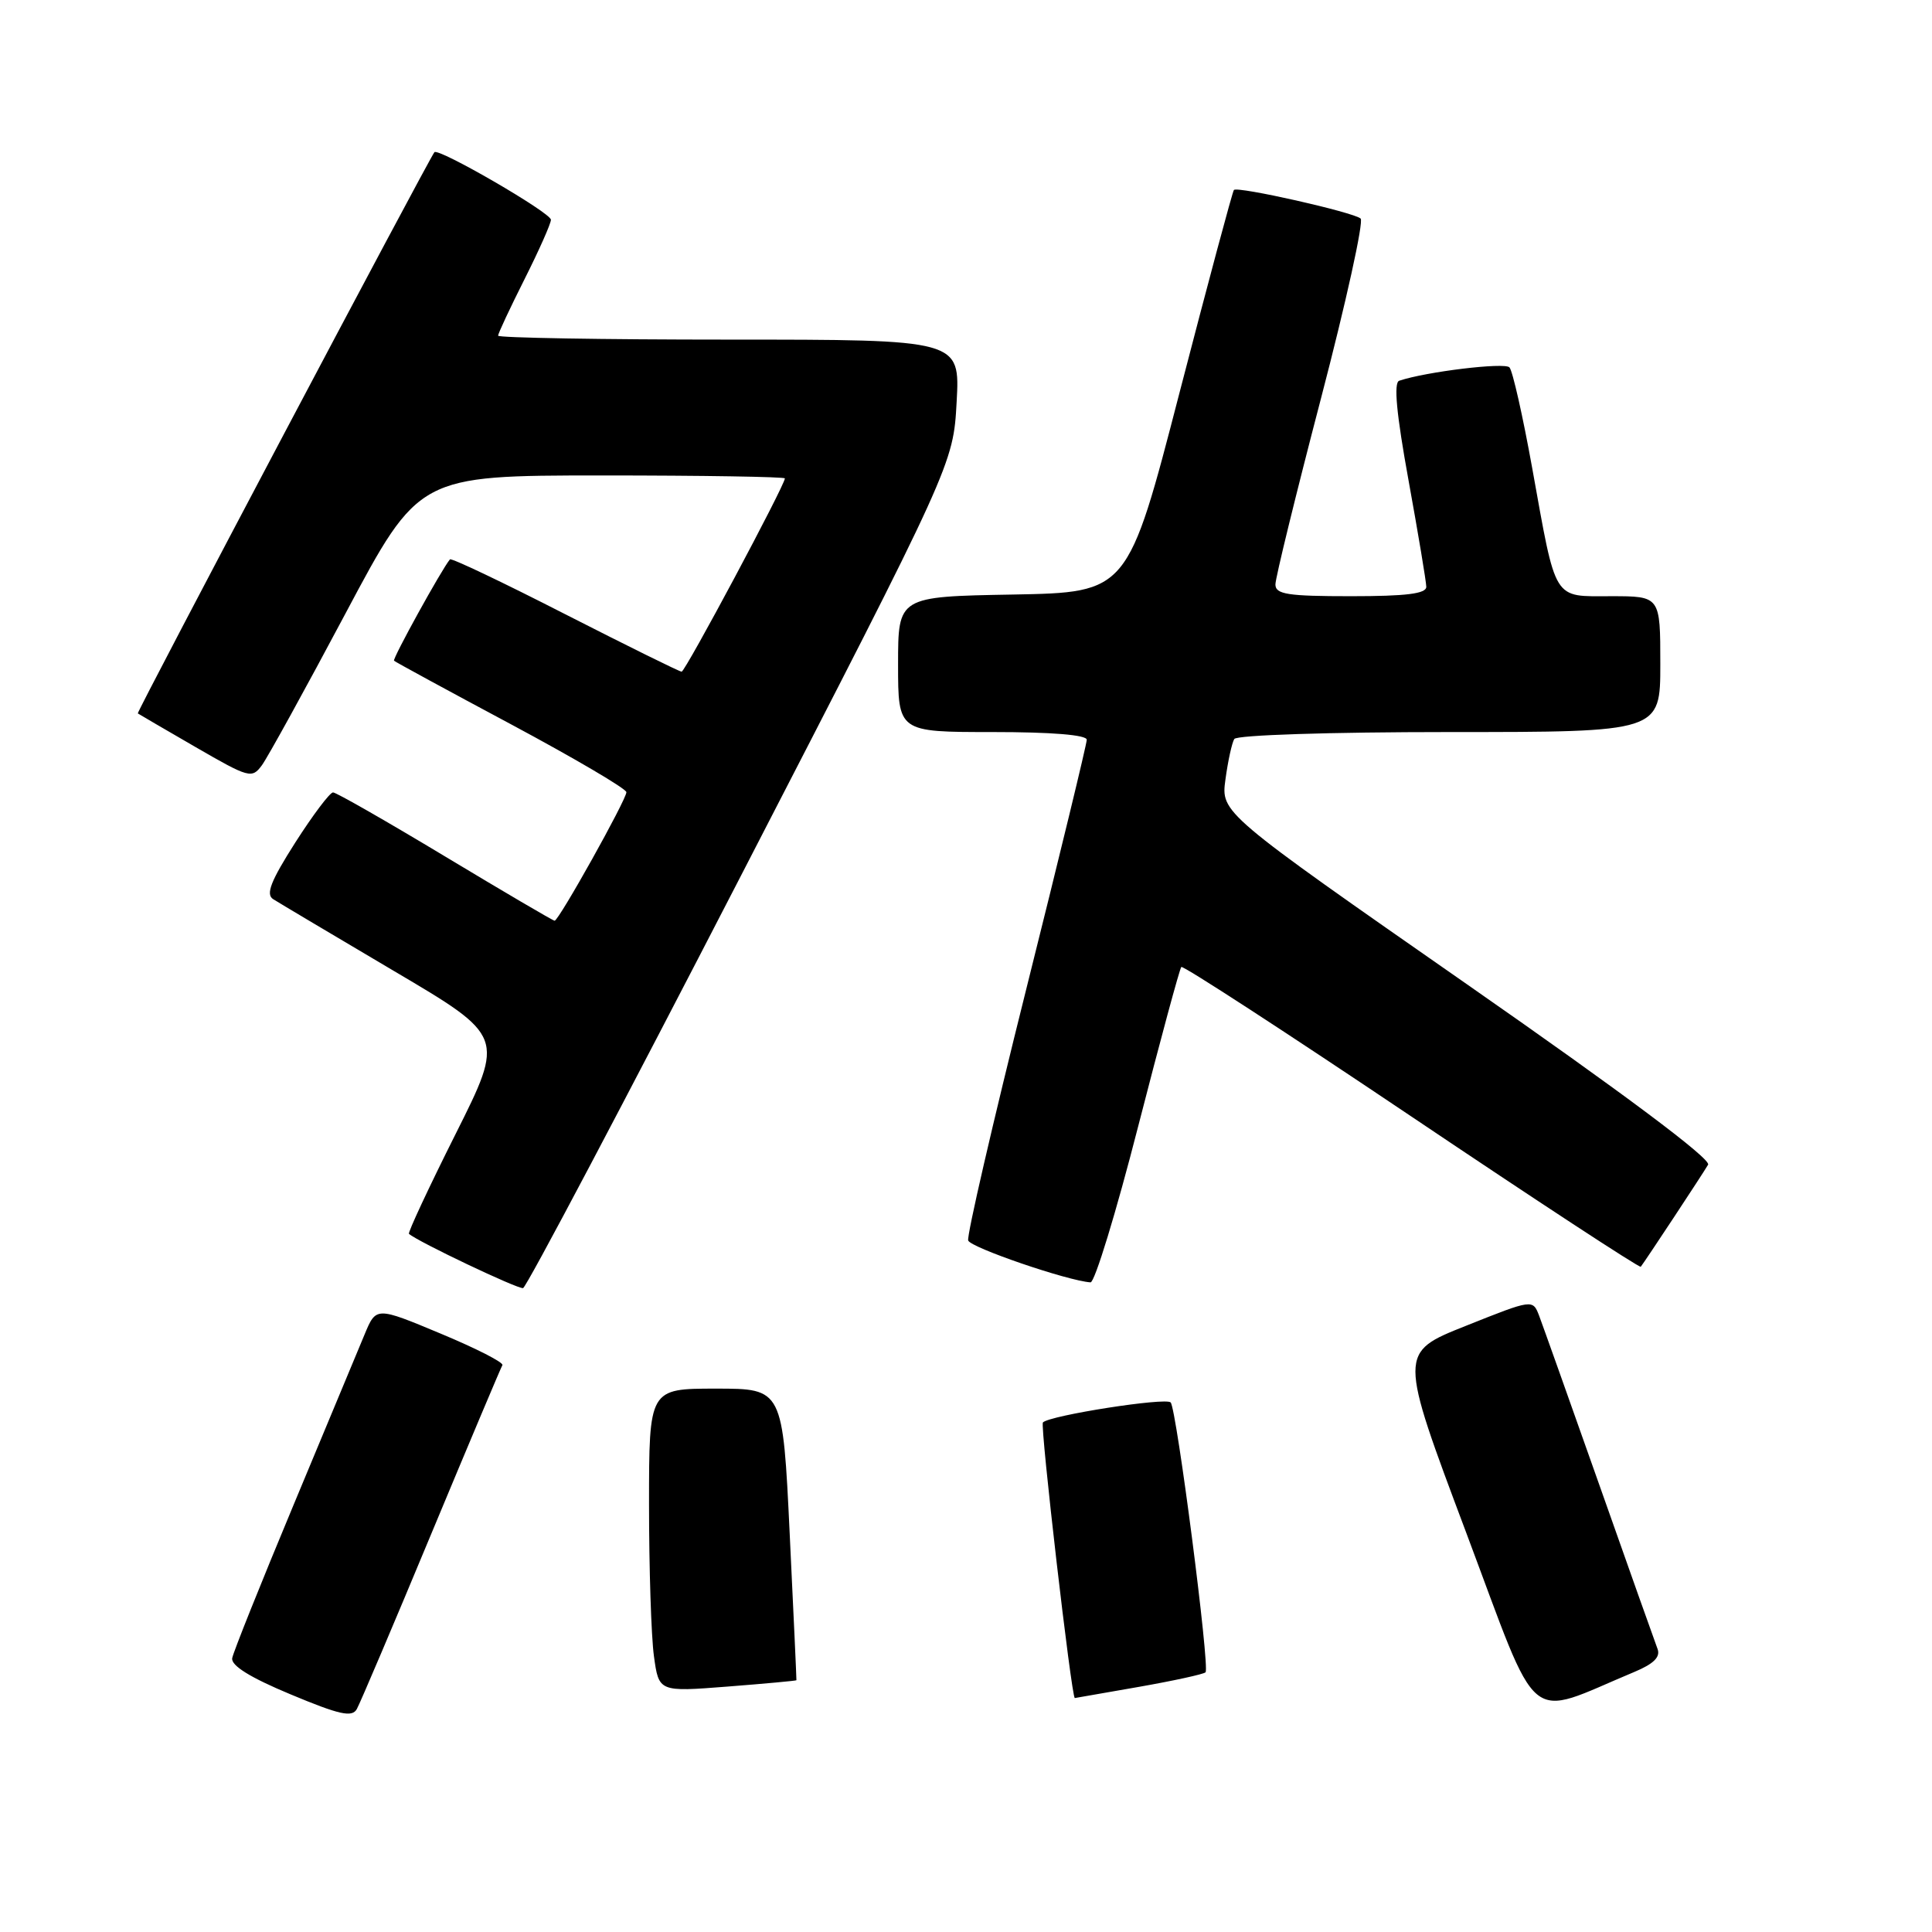 <?xml version="1.0" encoding="UTF-8" standalone="no"?>
<!DOCTYPE svg PUBLIC "-//W3C//DTD SVG 1.1//EN" "http://www.w3.org/Graphics/SVG/1.1/DTD/svg11.dtd" >
<svg xmlns="http://www.w3.org/2000/svg" xmlns:xlink="http://www.w3.org/1999/xlink" version="1.1" viewBox="0 0 256 256">
 <g >
 <path fill="currentColor"
d=" M 57.13 203.28 C 62.12 191.30 66.37 181.22 66.57 180.89 C 66.78 180.55 63.10 178.67 58.39 176.71 C 49.84 173.14 49.84 173.14 48.31 176.82 C 47.47 178.84 43.24 188.99 38.91 199.38 C 34.58 209.76 30.91 218.91 30.77 219.71 C 30.59 220.69 33.14 222.28 38.50 224.51 C 45.01 227.23 46.65 227.59 47.28 226.46 C 47.71 225.69 52.15 215.26 57.13 203.28 Z  M 216.56 221.54 C 219.14 220.46 220.04 219.56 219.63 218.48 C 219.31 217.63 215.83 207.86 211.92 196.76 C 208.00 185.66 204.41 175.58 203.95 174.36 C 203.10 172.14 203.10 172.14 194.21 175.69 C 185.32 179.23 185.32 179.23 194.27 203.06 C 204.20 229.51 201.95 227.64 216.56 221.54 Z  M 150.90 223.52 C 155.51 222.71 159.49 221.84 159.74 221.59 C 160.34 220.99 155.90 186.68 155.12 185.83 C 154.48 185.14 139.13 187.54 138.19 188.48 C 137.80 188.87 141.98 225.01 142.42 225.00 C 142.46 225.00 146.28 224.33 150.90 223.52 Z  M 105.53 222.64 C 105.55 222.56 105.15 213.84 104.64 203.25 C 103.72 184.00 103.72 184.00 94.86 184.00 C 86.00 184.00 86.00 184.00 86.00 199.36 C 86.00 207.81 86.29 216.85 86.65 219.45 C 87.30 224.19 87.30 224.19 96.40 223.48 C 101.40 223.09 105.52 222.71 105.53 222.64 Z  M 98.21 115.98 C 126.31 61.50 126.31 61.50 126.76 53.25 C 127.21 45.00 127.21 45.00 96.60 45.00 C 79.77 45.00 66.00 44.76 66.00 44.48 C 66.00 44.19 67.58 40.82 69.50 37.00 C 71.42 33.18 73.00 29.63 73.00 29.12 C 73.00 28.19 58.06 19.54 57.56 20.17 C 56.72 21.26 18.06 94.38 18.26 94.53 C 18.39 94.63 21.84 96.63 25.91 98.99 C 33.02 103.10 33.38 103.20 34.71 101.39 C 35.47 100.35 40.46 91.29 45.80 81.25 C 55.50 63.01 55.50 63.01 79.75 63.00 C 93.09 63.00 104.00 63.18 104.00 63.39 C 104.00 64.29 90.80 89.00 90.32 89.00 C 90.03 89.00 83.08 85.56 74.86 81.37 C 66.65 77.17 59.79 73.90 59.62 74.12 C 58.49 75.48 51.97 87.31 52.21 87.55 C 52.38 87.71 59.37 91.52 67.76 96.00 C 76.14 100.49 83.00 104.52 83.00 104.97 C 83.00 105.96 74.04 122.00 73.49 122.00 C 73.28 122.00 66.76 118.17 59.00 113.50 C 51.24 108.83 44.55 105.00 44.13 105.00 C 43.71 105.00 41.46 107.99 39.12 111.65 C 35.87 116.75 35.19 118.50 36.19 119.14 C 36.91 119.60 44.11 123.88 52.18 128.65 C 66.86 137.31 66.86 137.31 60.37 150.26 C 56.80 157.38 54.02 163.34 54.19 163.49 C 55.36 164.53 68.66 170.85 69.31 170.68 C 69.76 170.56 82.76 145.94 98.21 115.98 Z  M 150.81 149.26 C 153.74 137.86 156.31 128.35 156.53 128.13 C 156.76 127.91 170.48 136.83 187.04 147.96 C 203.59 159.09 217.26 168.04 217.41 167.85 C 217.94 167.19 225.65 155.50 226.33 154.33 C 226.77 153.59 215.22 144.94 194.39 130.43 C 161.77 107.70 161.77 107.70 162.38 103.27 C 162.71 100.83 163.24 98.42 163.55 97.92 C 163.87 97.40 176.19 97.00 192.06 97.00 C 220.00 97.00 220.00 97.00 220.00 88.00 C 220.00 79.00 220.00 79.00 213.48 79.00 C 205.69 79.00 206.25 79.91 203.02 62.00 C 201.78 55.12 200.43 49.13 200.01 48.68 C 199.38 47.99 188.97 49.25 185.40 50.45 C 184.65 50.71 185.03 54.81 186.64 63.66 C 187.92 70.72 188.98 77.06 188.99 77.75 C 189.00 78.67 186.34 79.00 179.00 79.00 C 170.61 79.00 169.00 78.75 169.00 77.44 C 169.00 76.58 171.72 65.48 175.04 52.78 C 178.36 40.07 180.72 29.35 180.29 28.96 C 179.38 28.13 164.01 24.66 163.50 25.17 C 163.32 25.35 160.08 37.43 156.30 52.00 C 149.44 78.50 149.44 78.50 134.22 78.78 C 119.00 79.05 119.00 79.05 119.00 88.03 C 119.00 97.00 119.00 97.00 131.50 97.00 C 139.36 97.00 144.00 97.38 144.00 98.02 C 144.00 98.59 140.38 113.50 135.96 131.16 C 131.54 148.82 128.09 163.76 128.29 164.37 C 128.60 165.31 141.45 169.71 144.50 169.92 C 145.05 169.96 147.89 160.66 150.81 149.26 Z "/>
</g>
</svg>